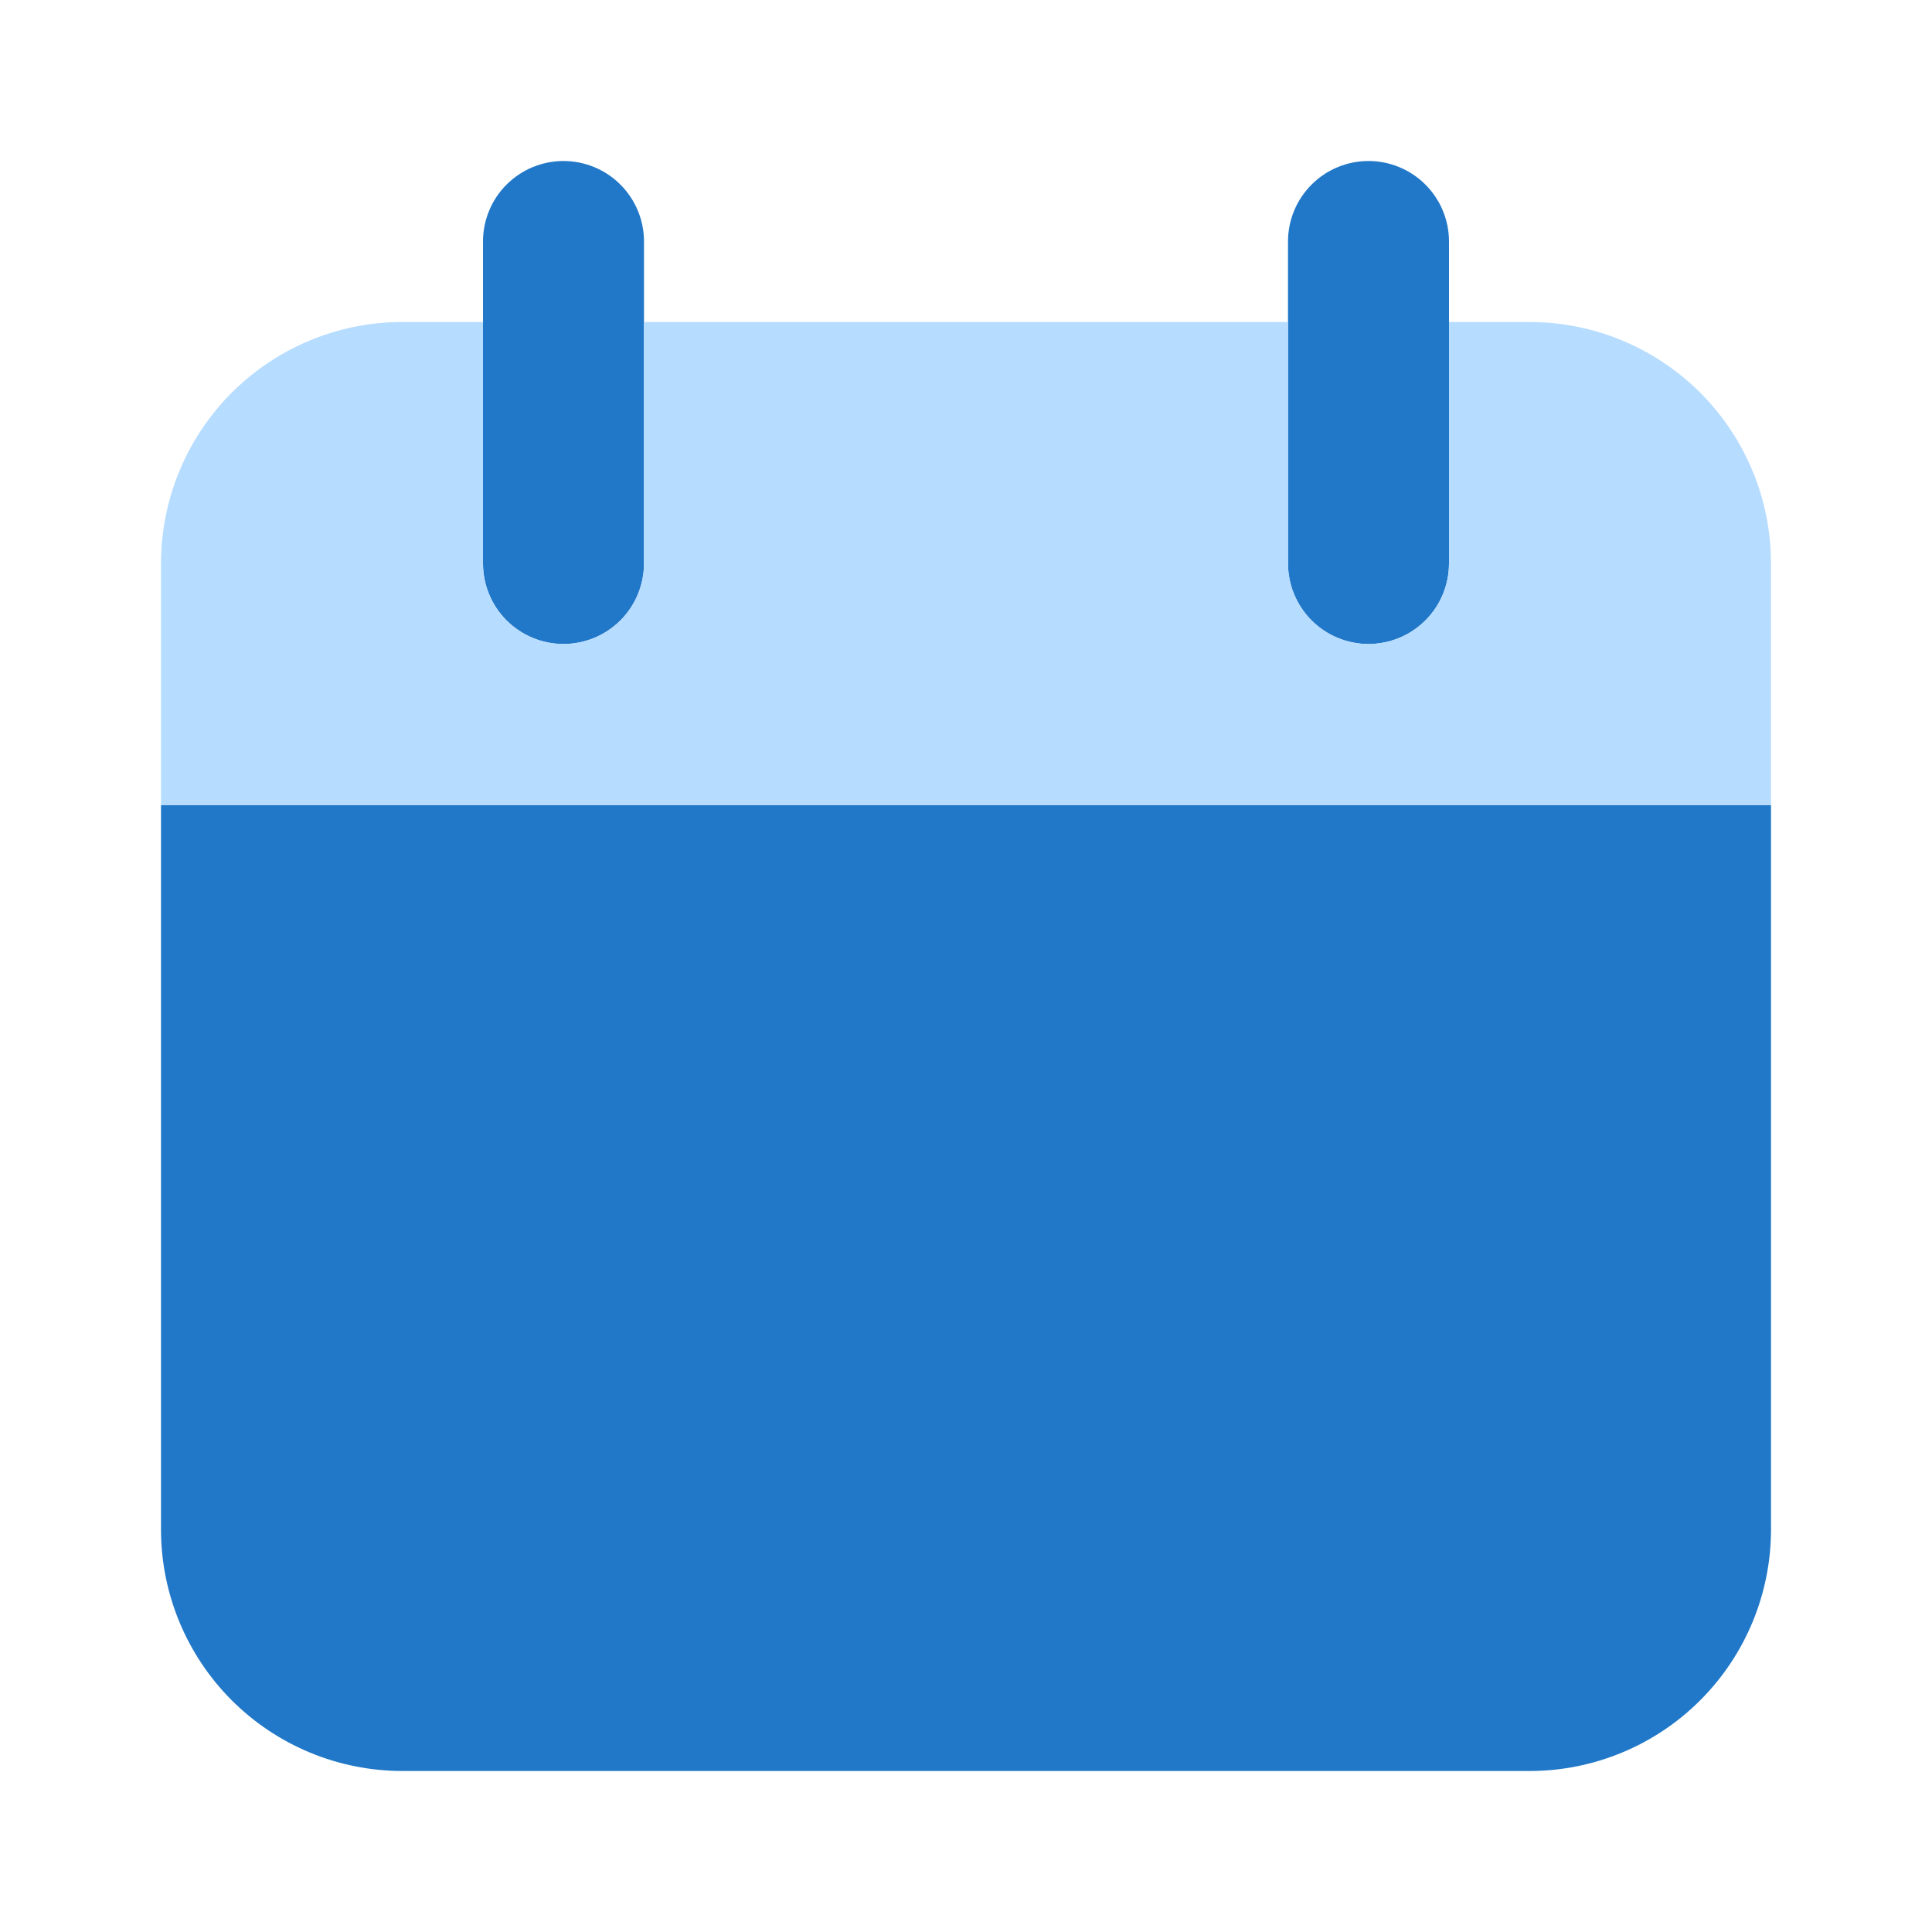<svg width="48" height="48" viewBox="0 0 48 48" fill="none" xmlns="http://www.w3.org/2000/svg">
<path d="M44 20H4V38C4 39.591 4.632 41.117 5.757 42.243C6.882 43.368 8.408 44 10 44H38C39.591 44 41.117 43.368 42.242 42.243C43.368 41.117 44 39.591 44 38V20ZM14 16C13.469 16 12.961 15.789 12.585 15.414C12.21 15.039 12 14.53 12 14V6C12 5.47 12.21 4.961 12.585 4.586C12.961 4.211 13.469 4 14 4C14.53 4 15.039 4.211 15.414 4.586C15.789 4.961 16 5.47 16 6V14C16 14.53 15.789 15.039 15.414 15.414C15.039 15.789 14.53 16 14 16ZM34 16C33.469 16 32.961 15.789 32.586 15.414C32.211 15.039 32 14.53 32 14V6C32 5.47 32.211 4.961 32.586 4.586C32.961 4.211 33.469 4 34 4C34.53 4 35.039 4.211 35.414 4.586C35.789 4.961 36 5.47 36 6V14C36 14.53 35.789 15.039 35.414 15.414C35.039 15.789 34.53 16 34 16Z" fill="#2278C8"/>
<path d="M38 8H36V14C36 14.53 35.789 15.039 35.414 15.414C35.039 15.789 34.53 16 34 16C33.469 16 32.961 15.789 32.586 15.414C32.211 15.039 32 14.53 32 14V8H16V14C16 14.53 15.789 15.039 15.414 15.414C15.039 15.789 14.53 16 14 16C13.469 16 12.961 15.789 12.585 15.414C12.21 15.039 12 14.53 12 14V8H10C8.408 8 6.882 8.632 5.757 9.757C4.632 10.883 4 12.409 4 14V20H44V14C44 12.409 43.368 10.883 42.242 9.757C41.117 8.632 39.591 8 38 8Z" fill="#B6DCFF"/>
</svg>
